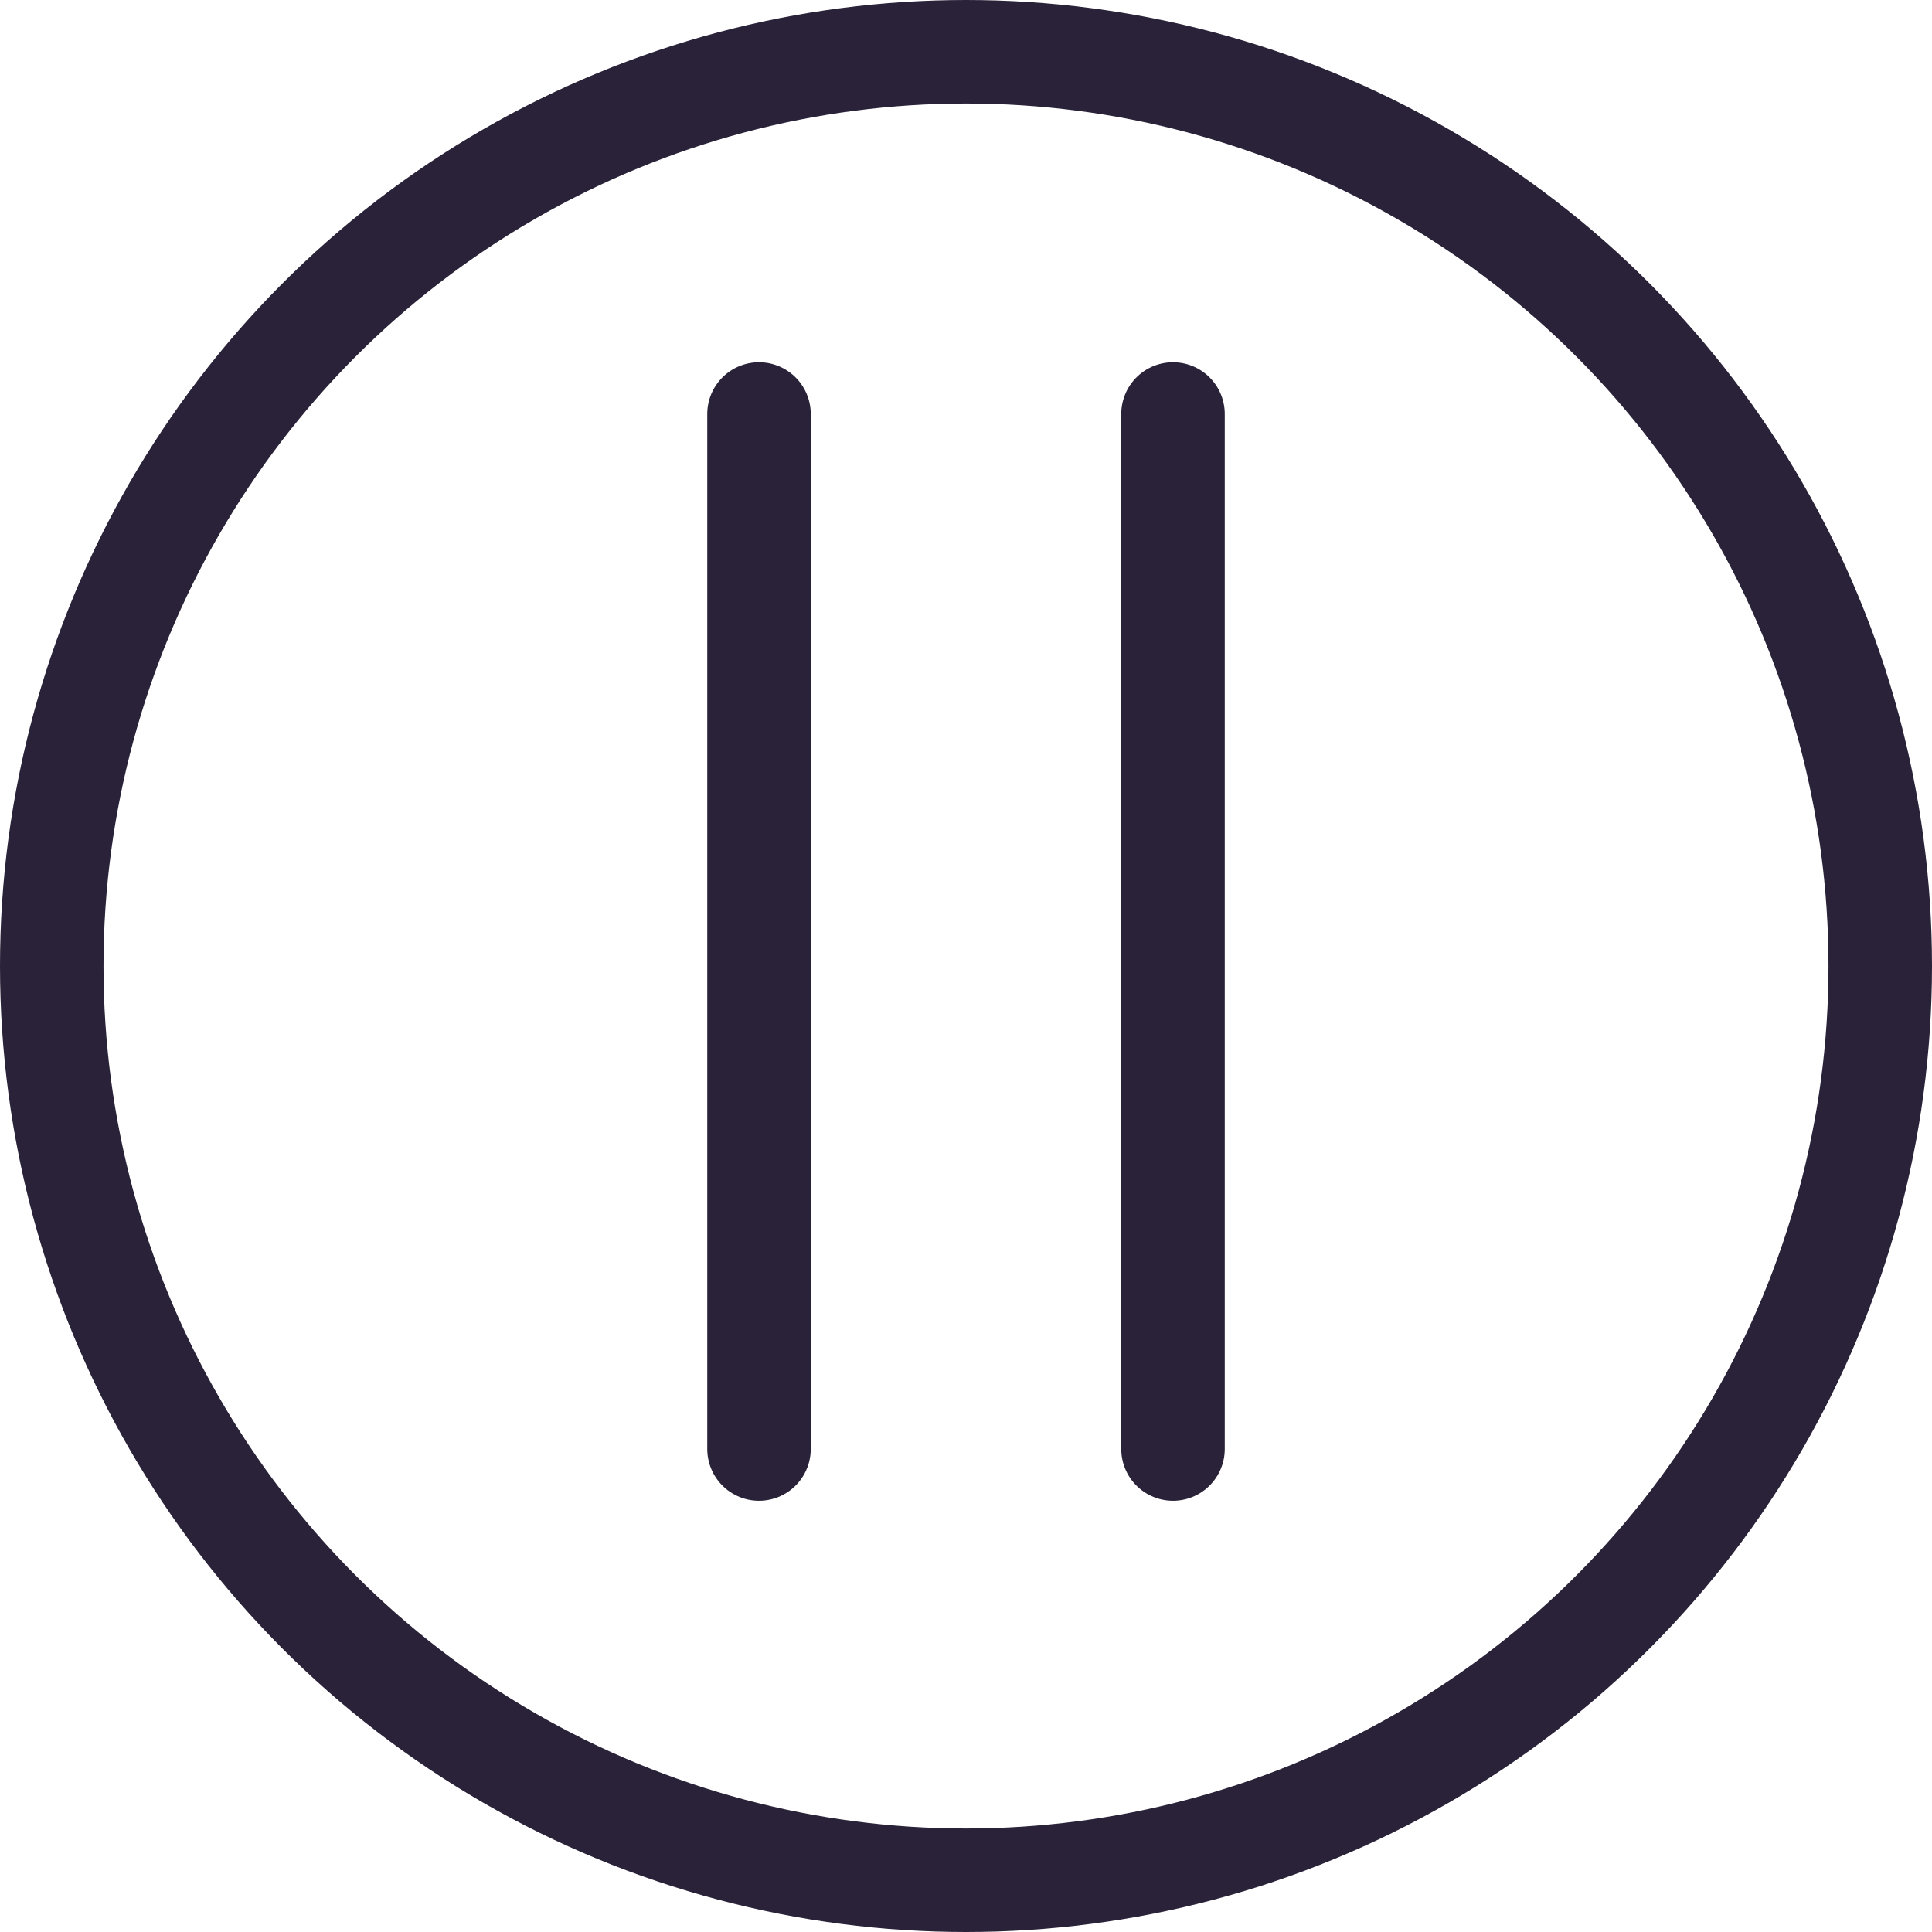 <svg xmlns="http://www.w3.org/2000/svg" fill="none" viewBox="0 0 28 28">
  <path stroke="#2A2238" stroke-linecap="round" stroke-width="1.5" d="M11 6v15m6-15v15"/>
  <circle cx="14" cy="14" r="13.25" stroke="#2A2238" stroke-width="1.5"/>
</svg>
